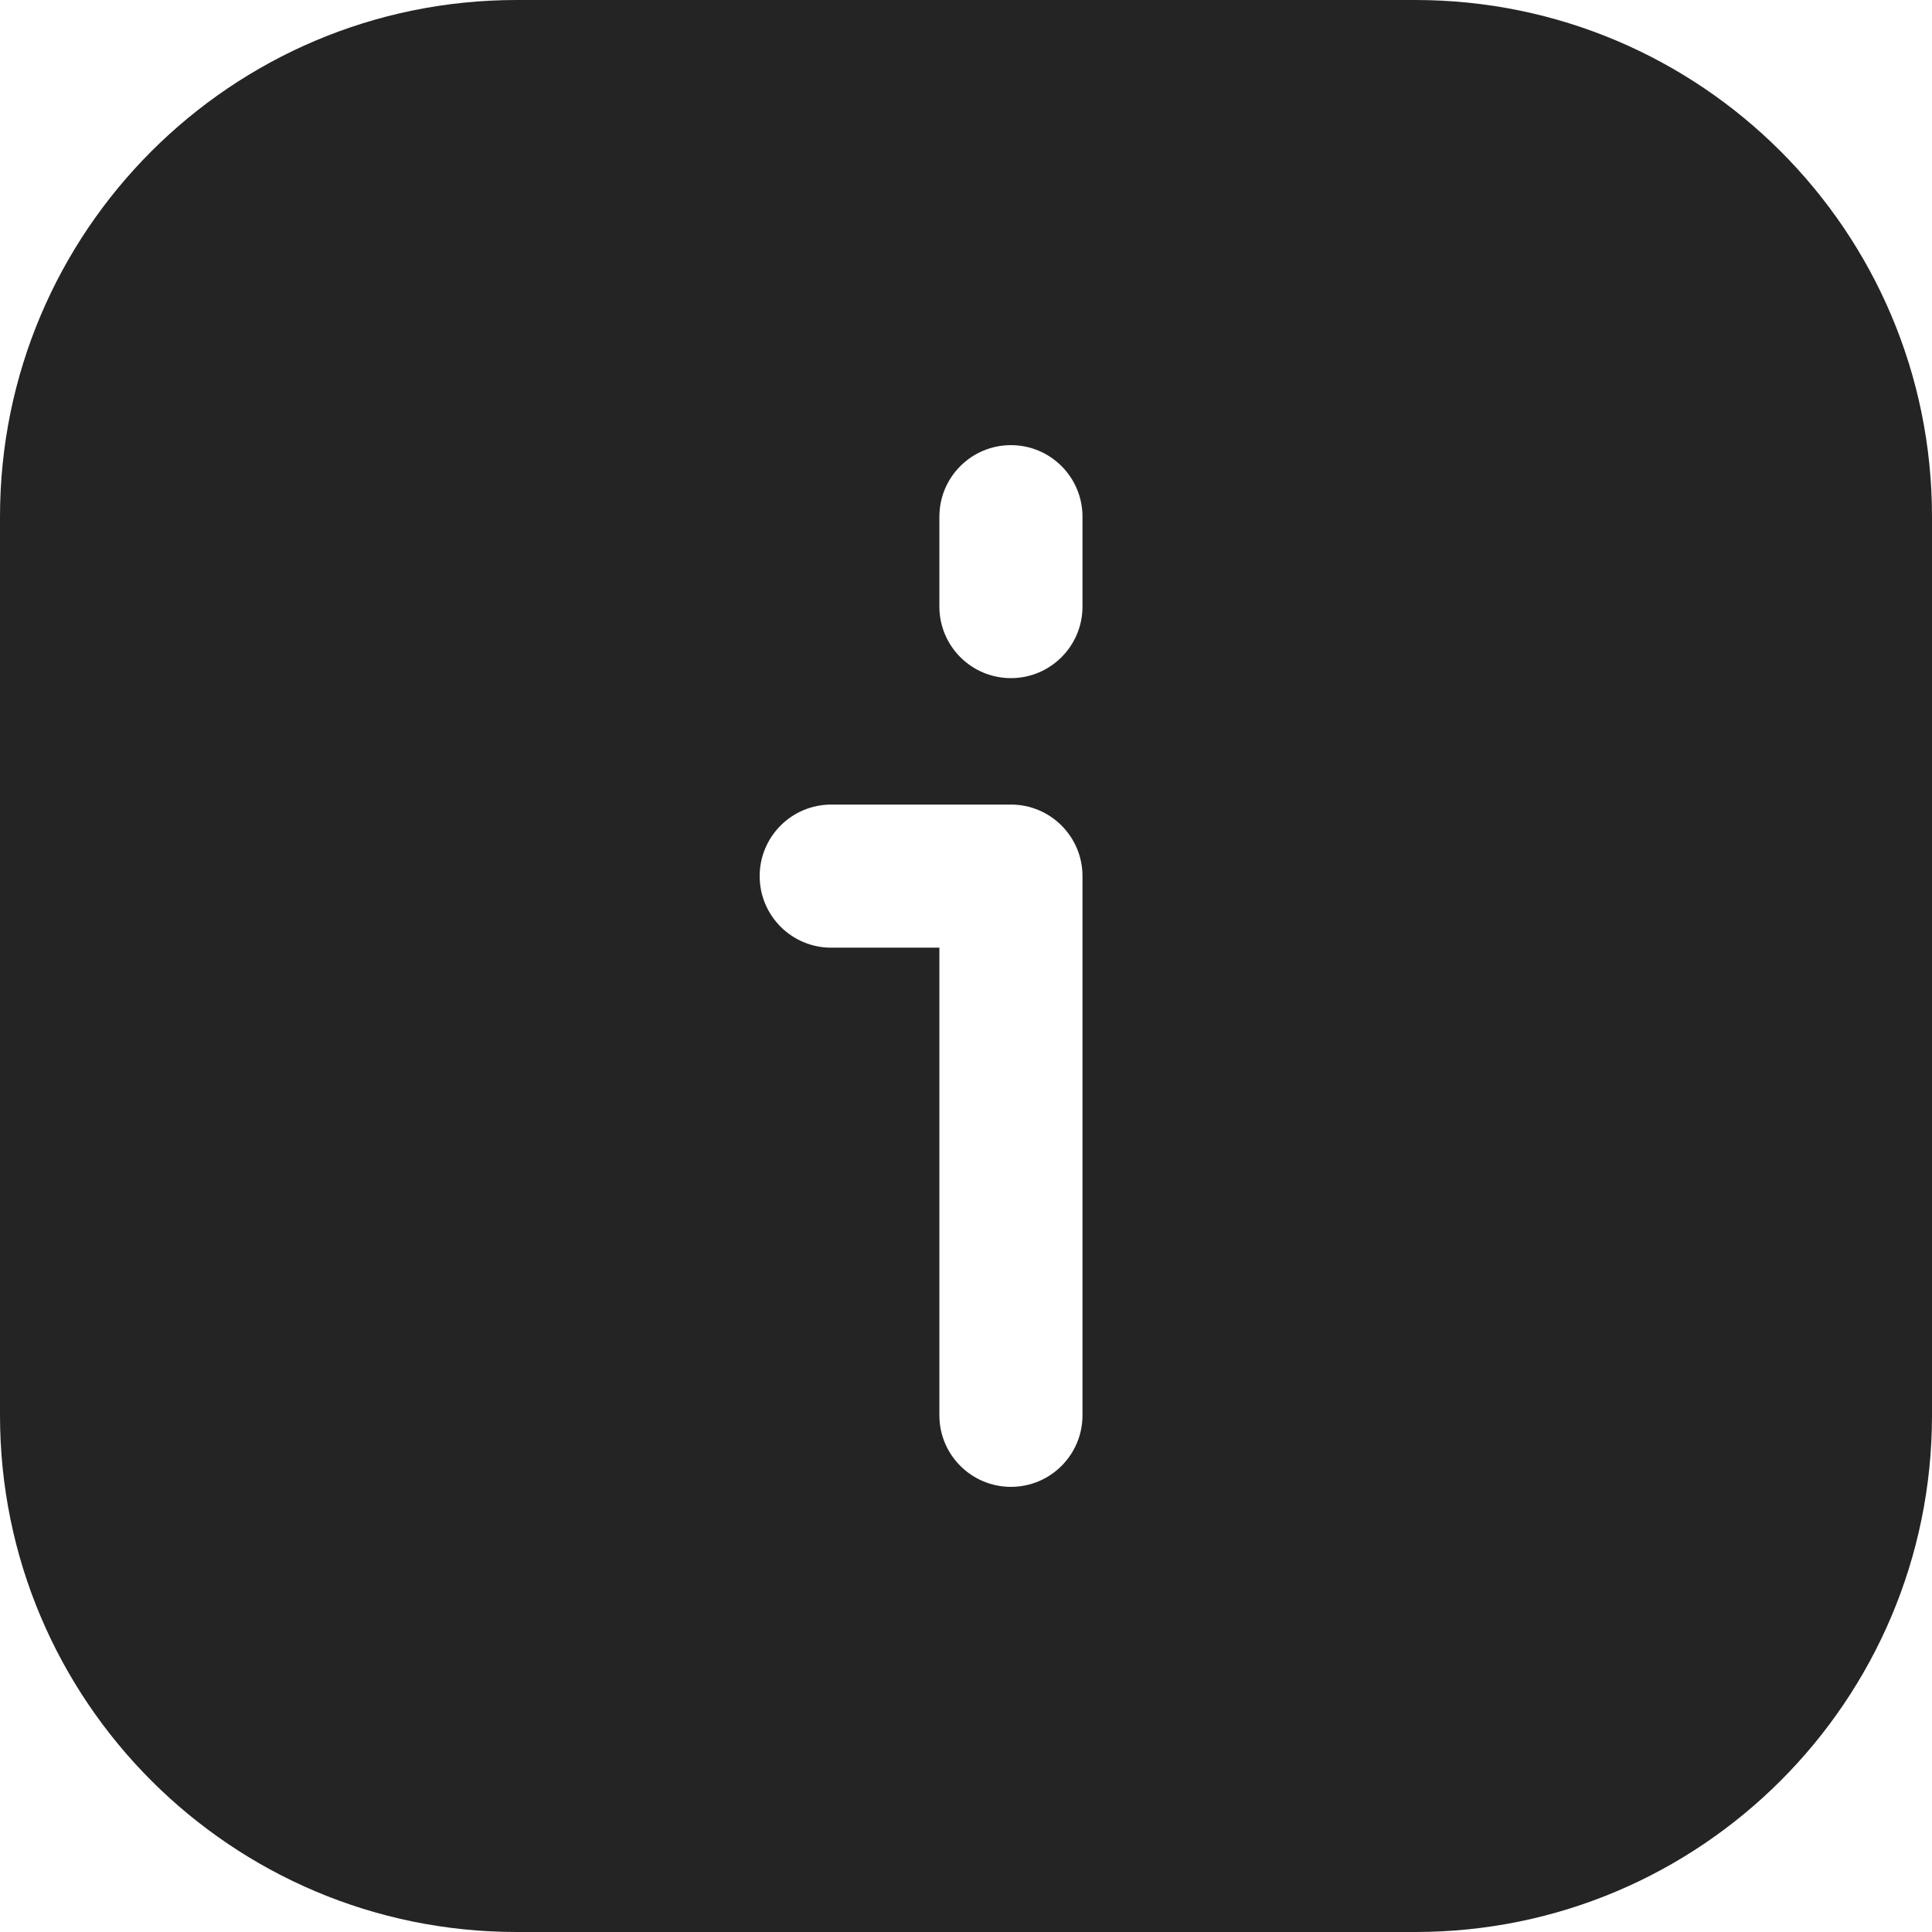 <svg width="54" height="54" viewBox="0 0 54 54" fill="none" xmlns="http://www.w3.org/2000/svg">
<path fill-rule="evenodd" clip-rule="evenodd" d="M0 14.442C0 6.466 6.466 0 14.442 0H39.558C47.534 0 54 6.466 54 14.442V39.558C54 47.534 47.534 54 39.558 54H14.442C6.466 54 0 47.534 0 39.558V14.442ZM30.256 24.488C30.256 23.384 29.36 22.488 28.256 22.488H23.233C22.128 22.488 21.233 23.384 21.233 24.488C21.233 25.593 22.128 26.488 23.233 26.488H26.256V39.558C26.256 40.663 27.151 41.558 28.256 41.558C29.36 41.558 30.256 40.663 30.256 39.558V24.488ZM30.256 14.442C30.256 13.337 29.36 12.442 28.256 12.442C27.151 12.442 26.256 13.337 26.256 14.442V16.954C26.256 18.058 27.151 18.954 28.256 18.954C29.36 18.954 30.256 18.058 30.256 16.954V14.442Z" fill="#242424"/>
</svg>
